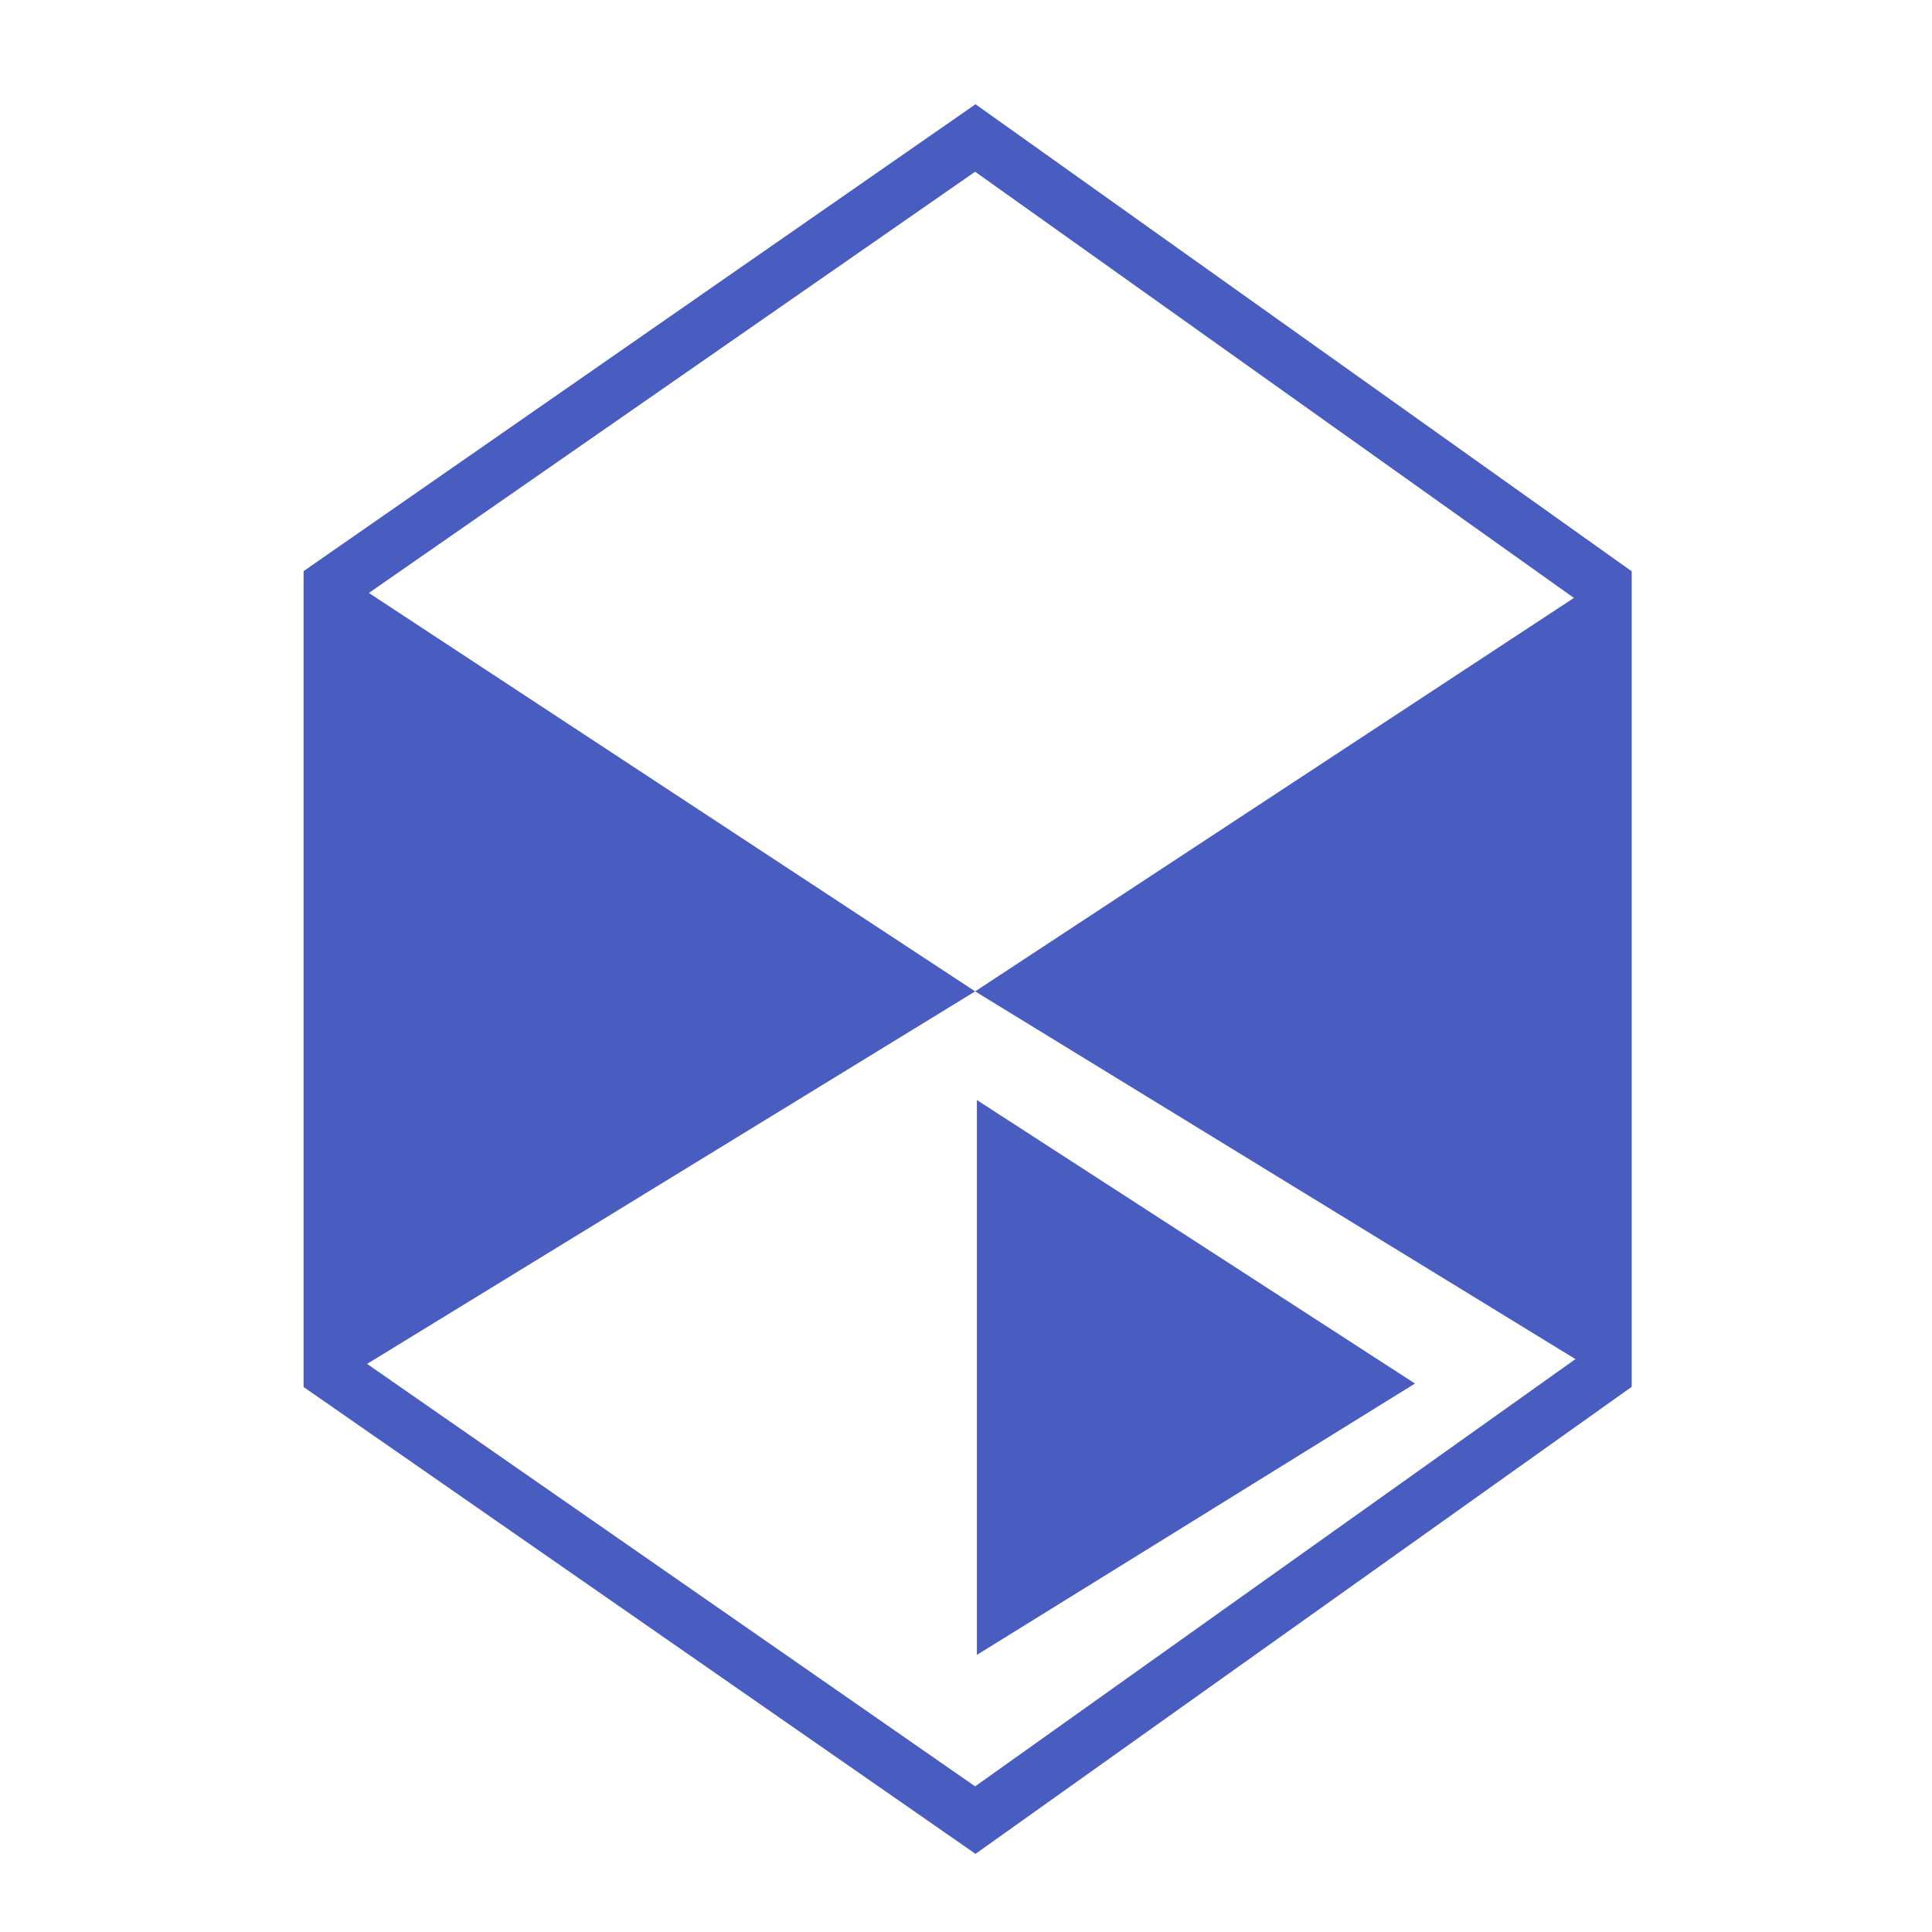 <svg width="70" height="70" viewBox="0 0 70 70" fill="none" xmlns="http://www.w3.org/2000/svg">
<path d="M12 21.215L35.338 5L58.12 21.215V49.731L35.338 65.946L12 49.731V21.215Z" stroke="#495CC0" stroke-width="2"/>
<path d="M51.268 50.128L35.394 59.96V39.856L51.268 50.128Z" fill="#495CC0"/>
<path d="M35.332 35.92L58.567 50.153L58.144 20.929L35.332 35.92Z" fill="#495CC0"/>
<path d="M35.332 35.92L12.098 50.153L12.521 20.929L35.332 35.92Z" fill="#495CC0"/>
</svg>
